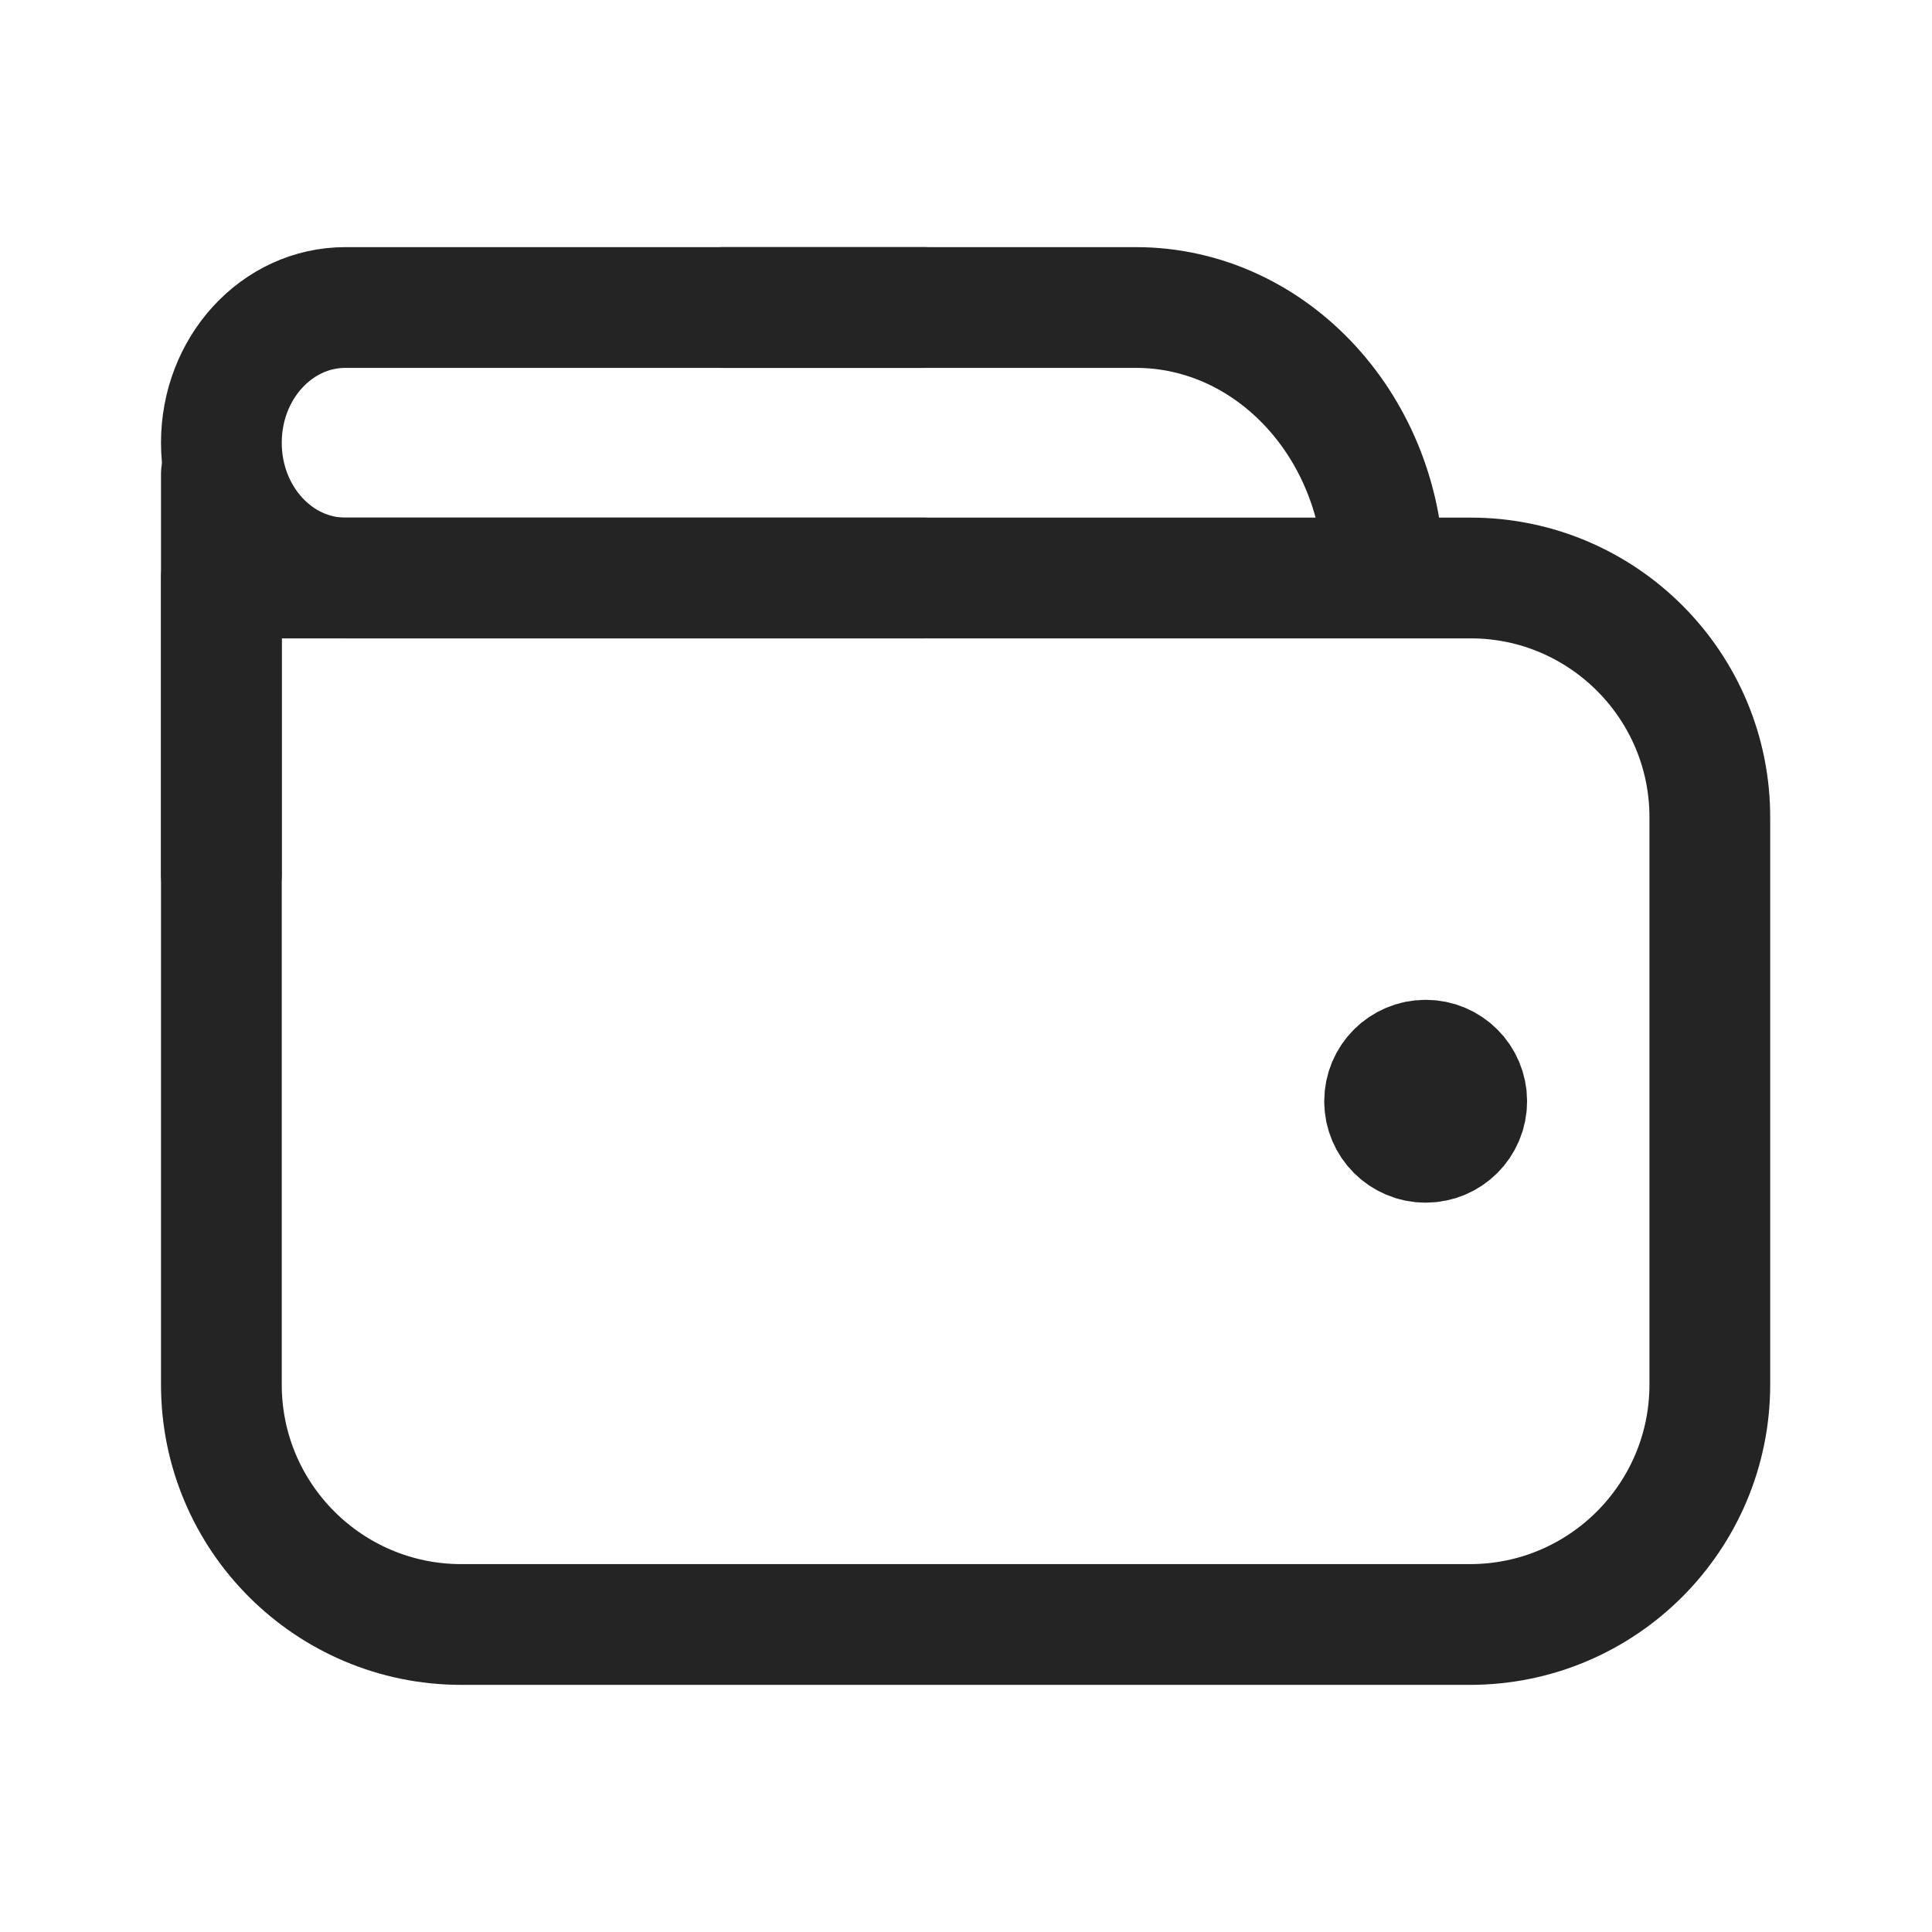 <svg width="24" height="24" viewBox="0 0 24 24" fill="none" xmlns="http://www.w3.org/2000/svg">
    <path d="M18.27 7.18H2.75V17.2C2.75 18.85 4.09 20.18 5.73 20.18H18.26C19.91 20.18 21.24 18.84 21.24 17.2V10.17C21.25 8.52 19.91 7.18 18.27 7.18Z" stroke="#242424" stroke-width="1.5" stroke-linecap="round" stroke-linejoin="round"/>
    <path d="M8.98 3.82H14.111C15.81 3.82 17.191 5.33 17.191 7.18" stroke="#242424" stroke-width="1.5" stroke-linecap="round" stroke-linejoin="round"/>
    <path d="M2.75 10.861V5.891" stroke="#242424" stroke-width="1.5" stroke-linecap="round" stroke-linejoin="round"/>
    <path d="M11.48 7.18H4.29C3.44 7.18 2.75 6.43 2.75 5.5C2.75 4.57 3.44 3.82 4.29 3.82H11.48" stroke="#242424" stroke-width="1.5" stroke-linecap="round" stroke-linejoin="round"/>
    <path d="M17.71 14.19C17.992 14.19 18.22 13.962 18.22 13.68C18.22 13.398 17.992 13.17 17.71 13.17C17.428 13.17 17.2 13.398 17.2 13.68C17.2 13.962 17.428 14.19 17.71 14.19Z" fill="#242424" stroke="#242424" stroke-width="1.5" stroke-linecap="round" stroke-linejoin="round"/>
</svg>
